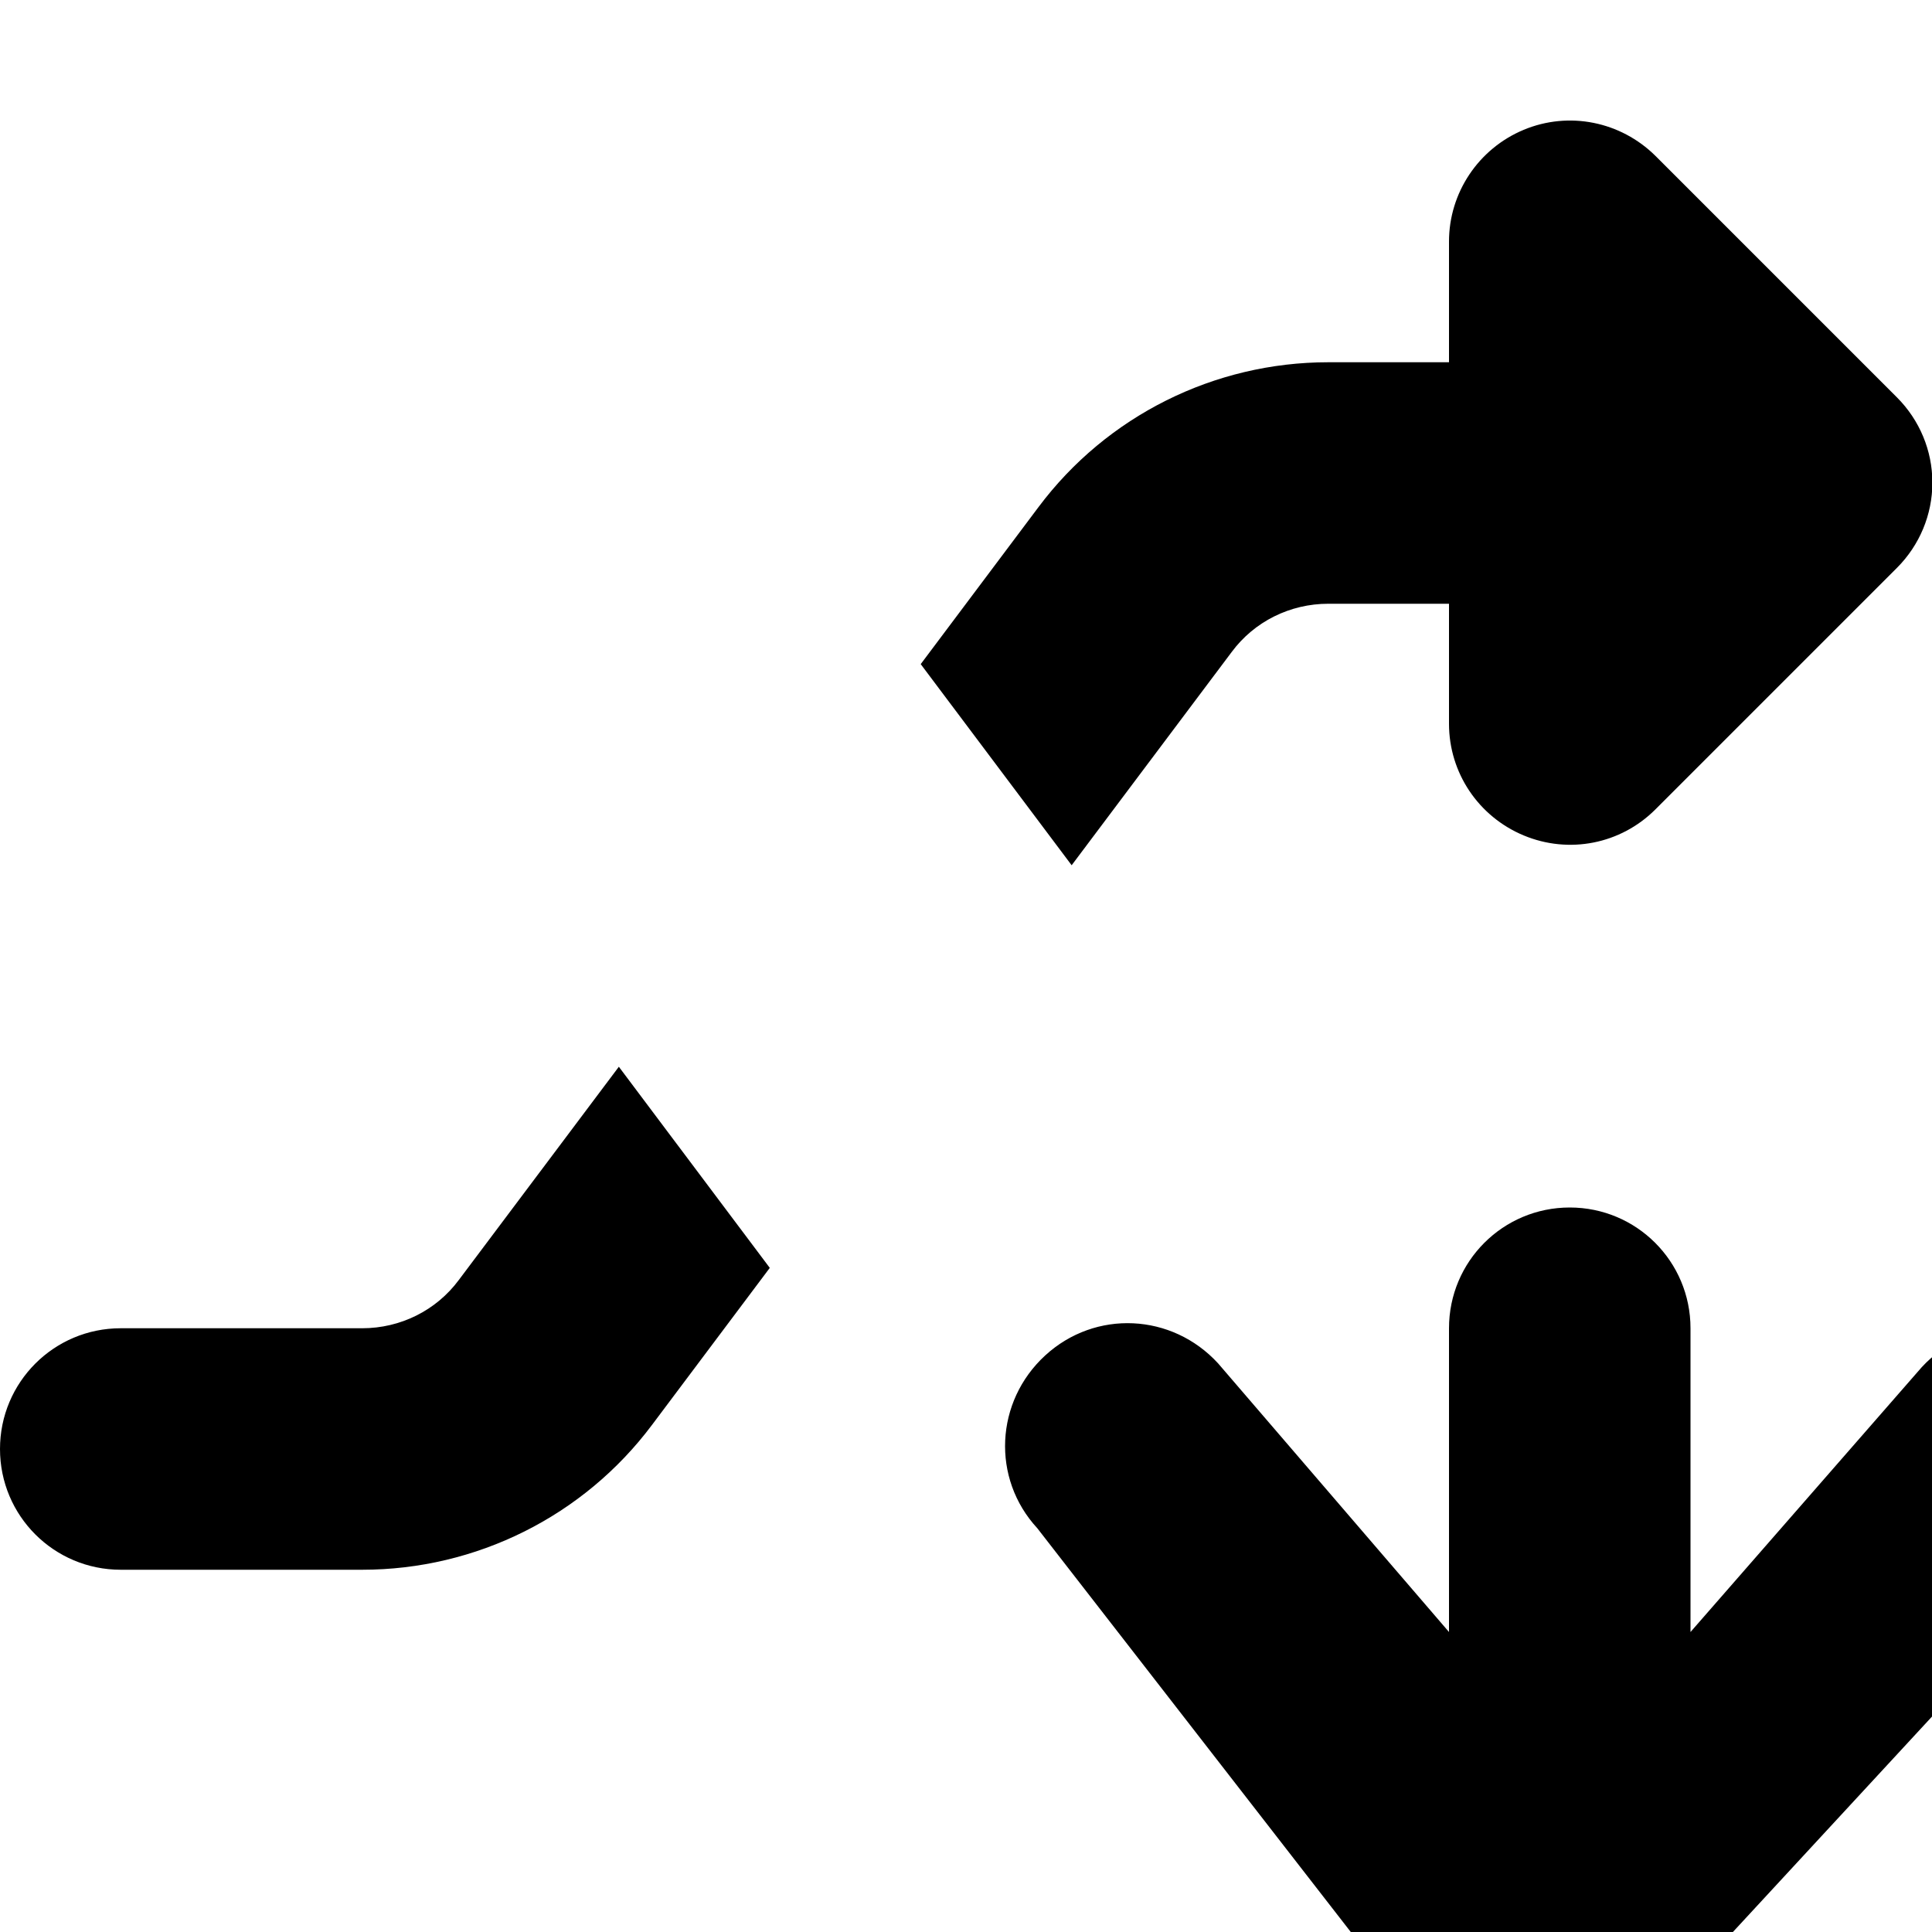 <svg xmlns="http://www.w3.org/2000/svg" viewBox="0 0 512 512">
  <path fill="currentColor" d="M403.8 34.4c12-5 25.7-2.2 34.9 6.9l64 64c6 6 9.4 14.1 9.4 22.6s-3.4 16.6-9.4 22.6l-64 64c-9.2 9.2-22.9 11.9-34.9 6.9s-19.8-16.6-19.8-29.6V160H352c-10.1 0-19.6 4.7-25.6 12.8L284 229.3 244 176l31.2-41.6C293.3 110.2 321.8 96 352 96h32V64c0-12.9 7.8-24.6 19.8-29.6zM164 282.7L204 336l-31.2 41.6C154.7 401.8 126.2 416 96 416H32c-17.7 0-32-14.3-32-32s14.3-32 32-32H96c10.1 0 19.6-4.7 25.6-12.8L164 282.7zM274.9 405c-12.2-13.2-11.2-33.6 2.1-45.8s33.6-11.2 45.8 2.1L384 432.5V352c0-17.7 14.3-32 32-32s32 14.3 32 32v80.5l61.3-70.2c12.2-13.2 32.6-14.3 45.8-2.1s14.3 32.6 2.1 45.8l-128 138.5c-12.4 13.4-33.6 13.4-46 0L274.9 405z"/>
</svg> 